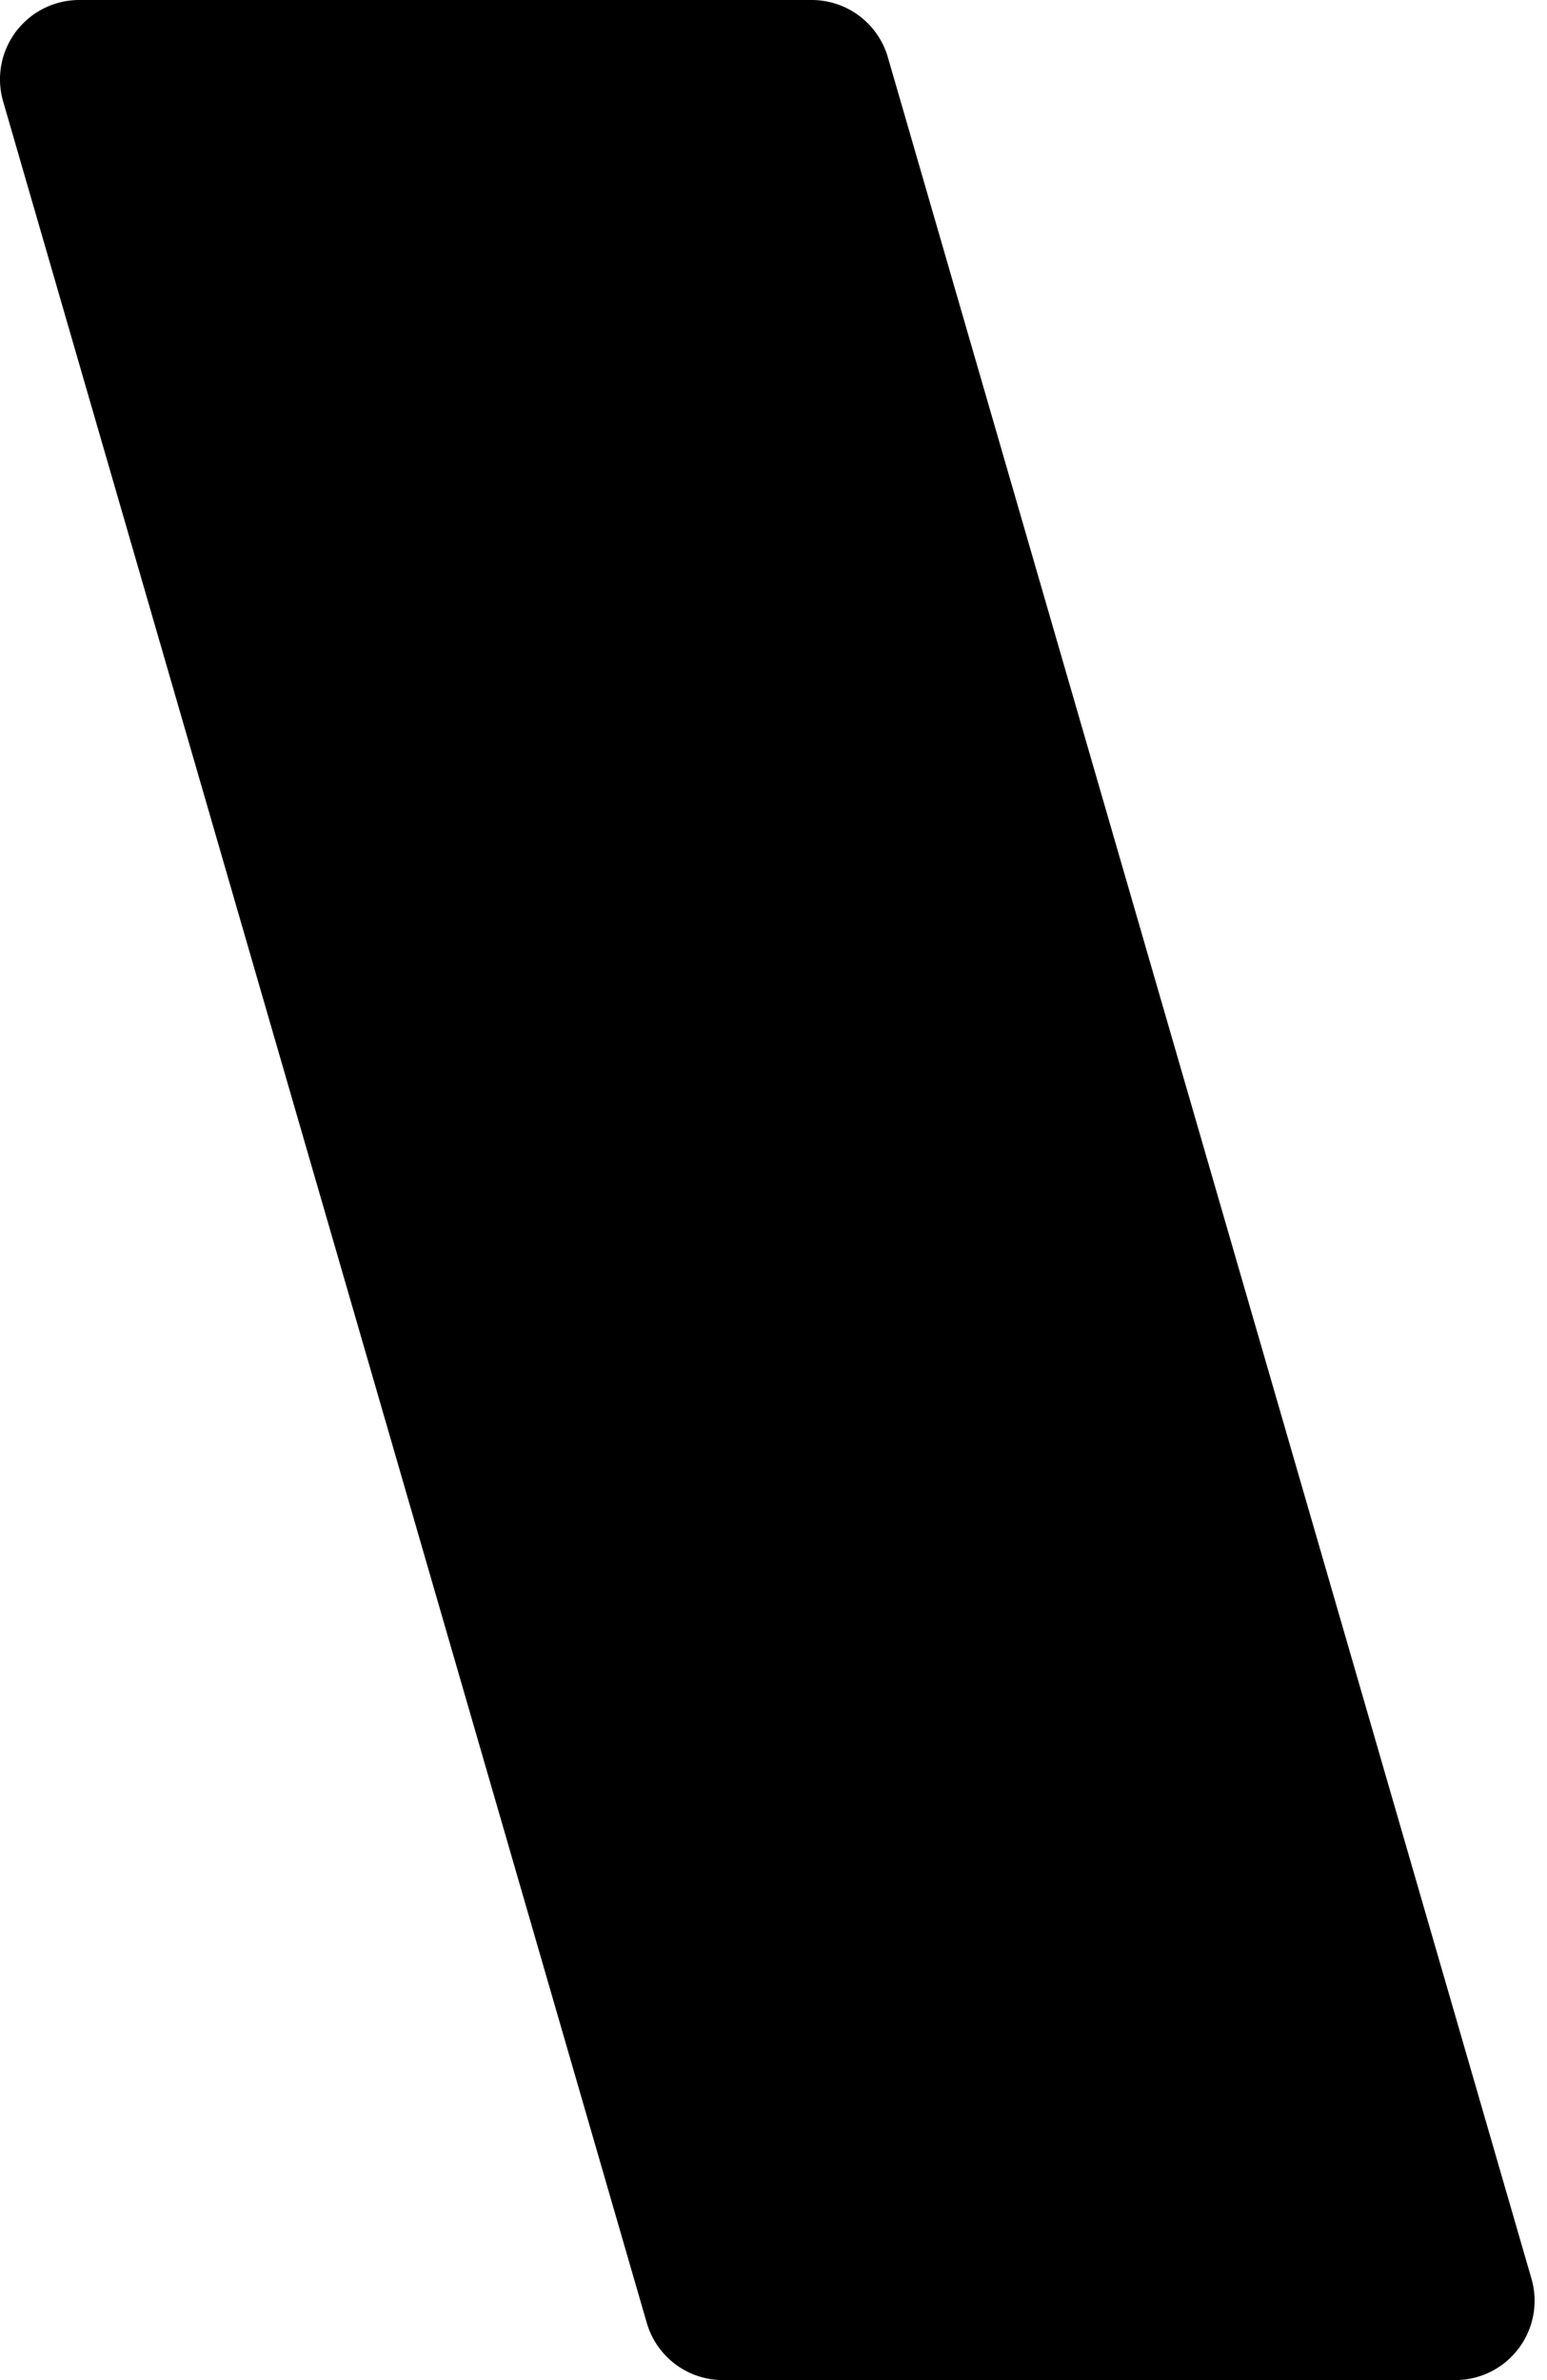 <svg xmlns="http://www.w3.org/2000/svg" width="39" height="60" viewBox="0 0 39 60">
    <path fill="#000" fill-rule="evenodd" d="M20.462 0H2A2 2 0 0 0 .079 2.557l16.226 56A2 2 0 0 0 18.225 60h18.463a2 2 0 0 0 1.92-2.557l-16.225-56A2 2 0 0 0 20.462 0z"/>
</svg>
